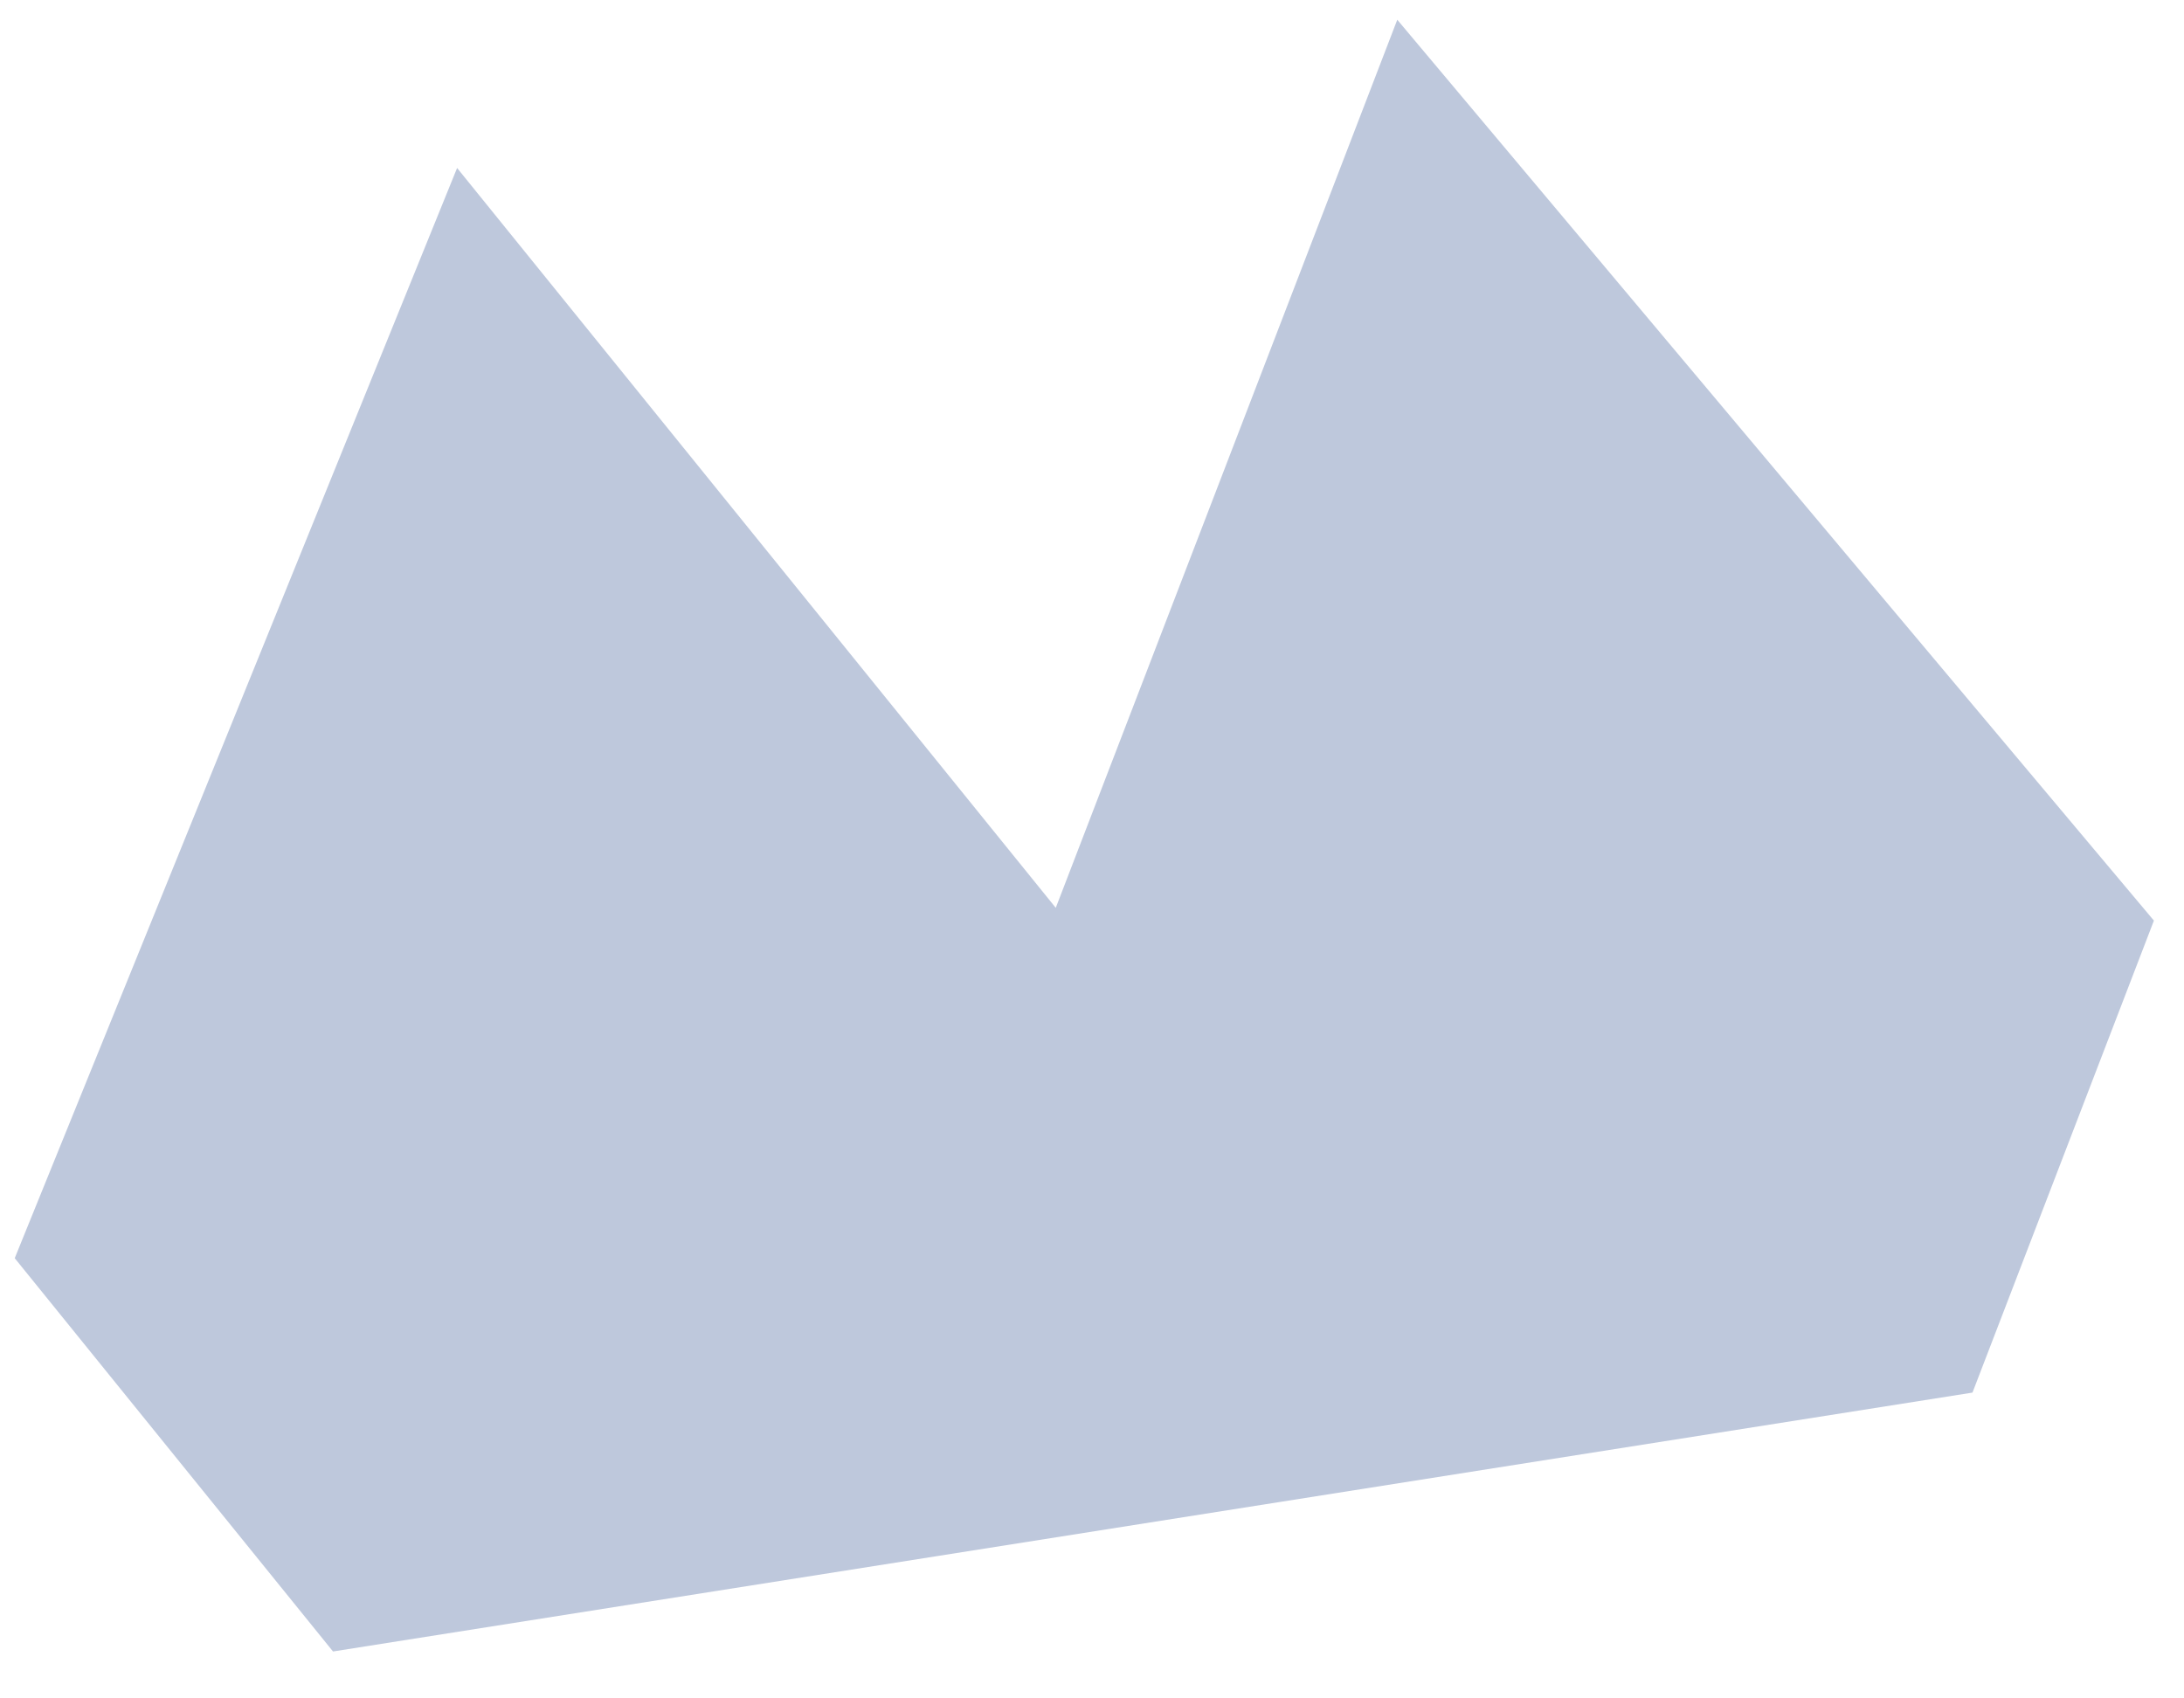 <svg width="27" height="21" viewBox="0 0 27 21" fill="none" xmlns="http://www.w3.org/2000/svg">
<path d="M26.628 11.383L24.385 17.219L4.117 20.42L0.182 15.557L5.651 2.077L13.052 11.225L17.274 0.244L26.628 11.383Z" fill="#BEC8DC"/>
</svg>
